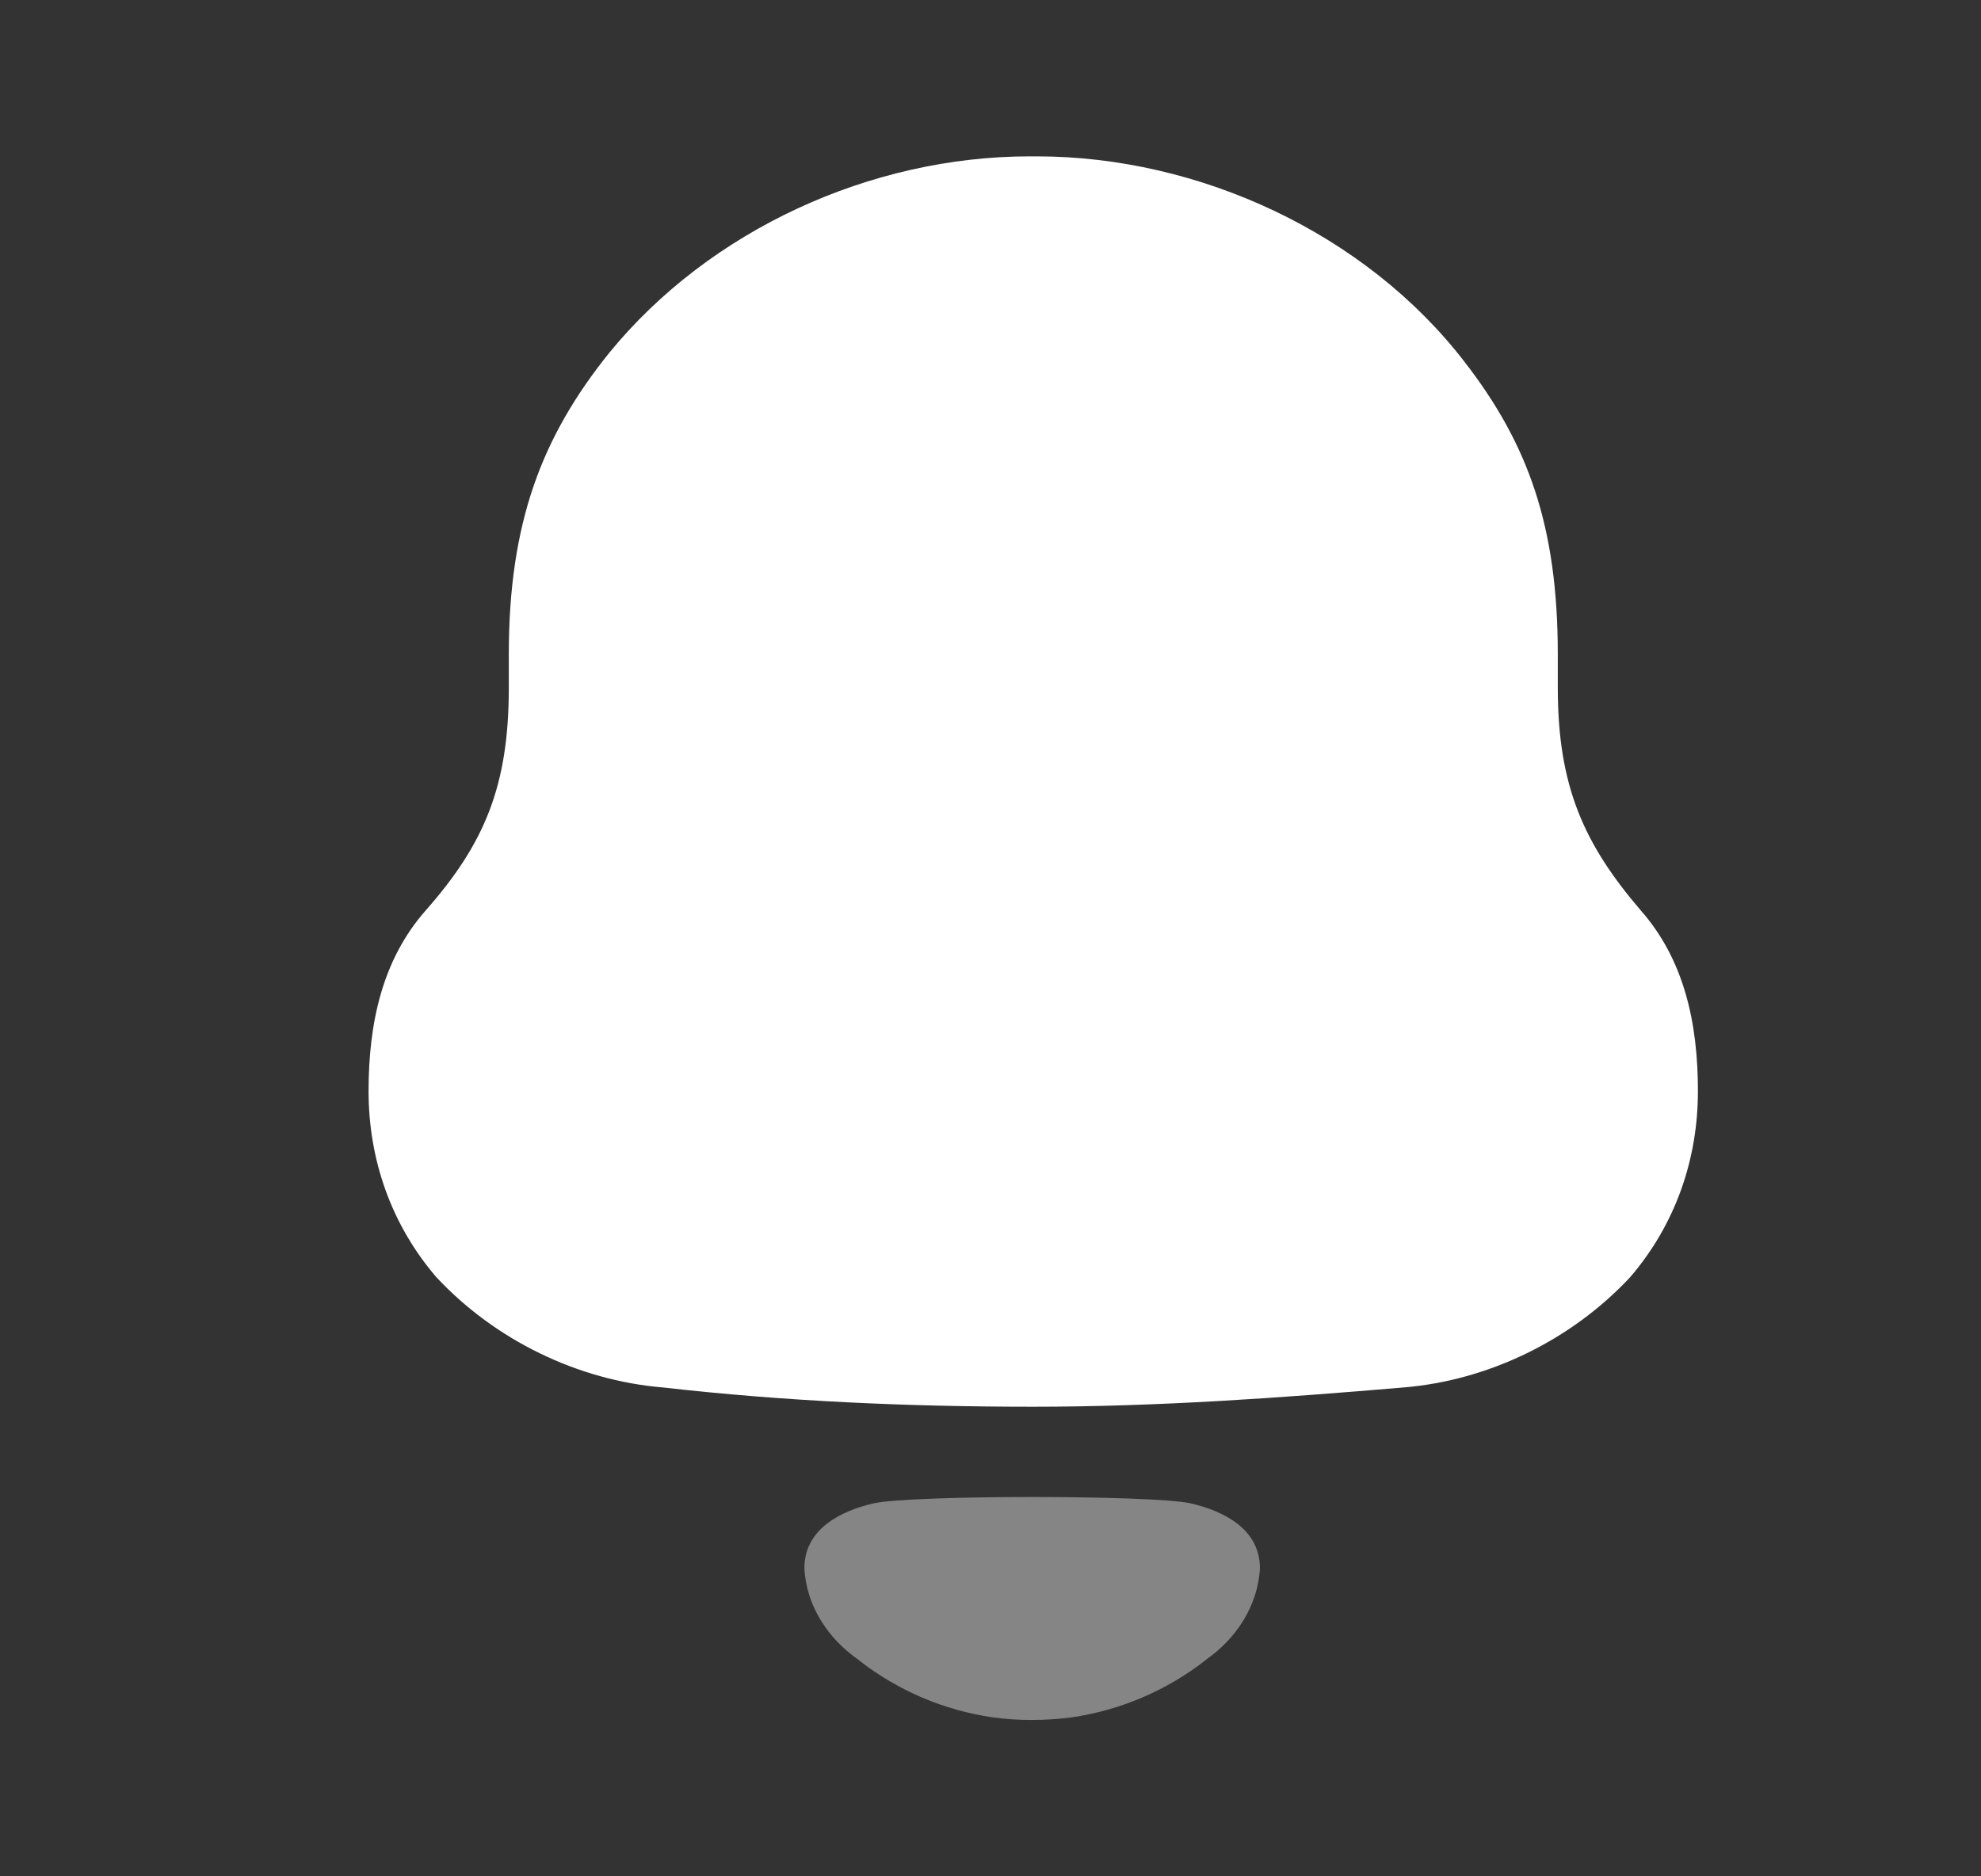 <svg width="19" height="18" viewBox="0 0 19 18" fill="none" xmlns="http://www.w3.org/2000/svg">
<rect x="0" y="0" width="19" height="18" fill="#333333" stroke="none"/>
<path d="M15.737 8.734C15.189 8.094 14.941 7.54 14.941 6.598V6.278C14.941 5.05 14.658 4.259 14.044 3.468C13.097 2.24 11.503 1.5 9.943 1.5H9.877C8.35 1.5 6.806 2.206 5.843 3.385C5.195 4.191 4.88 5.016 4.88 6.278V6.598C4.88 7.54 4.647 8.094 4.083 8.734C3.668 9.205 3.535 9.811 3.535 10.467C3.535 11.123 3.751 11.745 4.183 12.25C4.747 12.856 5.544 13.243 6.358 13.31C7.536 13.444 8.715 13.495 9.911 13.495C11.105 13.495 12.284 13.41 13.463 13.31C14.276 13.243 15.073 12.856 15.637 12.25C16.069 11.745 16.285 11.123 16.285 10.467C16.285 9.811 16.152 9.205 15.737 8.734Z" fill="white"/>
<path opacity="0.4" d="M11.416 14.421C11.041 14.341 8.757 14.341 8.382 14.421C8.061 14.495 7.715 14.668 7.715 15.045C7.733 15.406 7.944 15.724 8.237 15.925L8.236 15.926C8.614 16.221 9.057 16.408 9.522 16.475C9.769 16.509 10.021 16.508 10.277 16.475C10.741 16.408 11.185 16.221 11.563 15.926L11.562 15.925C11.854 15.724 12.065 15.406 12.084 15.045C12.084 14.668 11.737 14.495 11.416 14.421Z" fill="white"/>
</svg>
